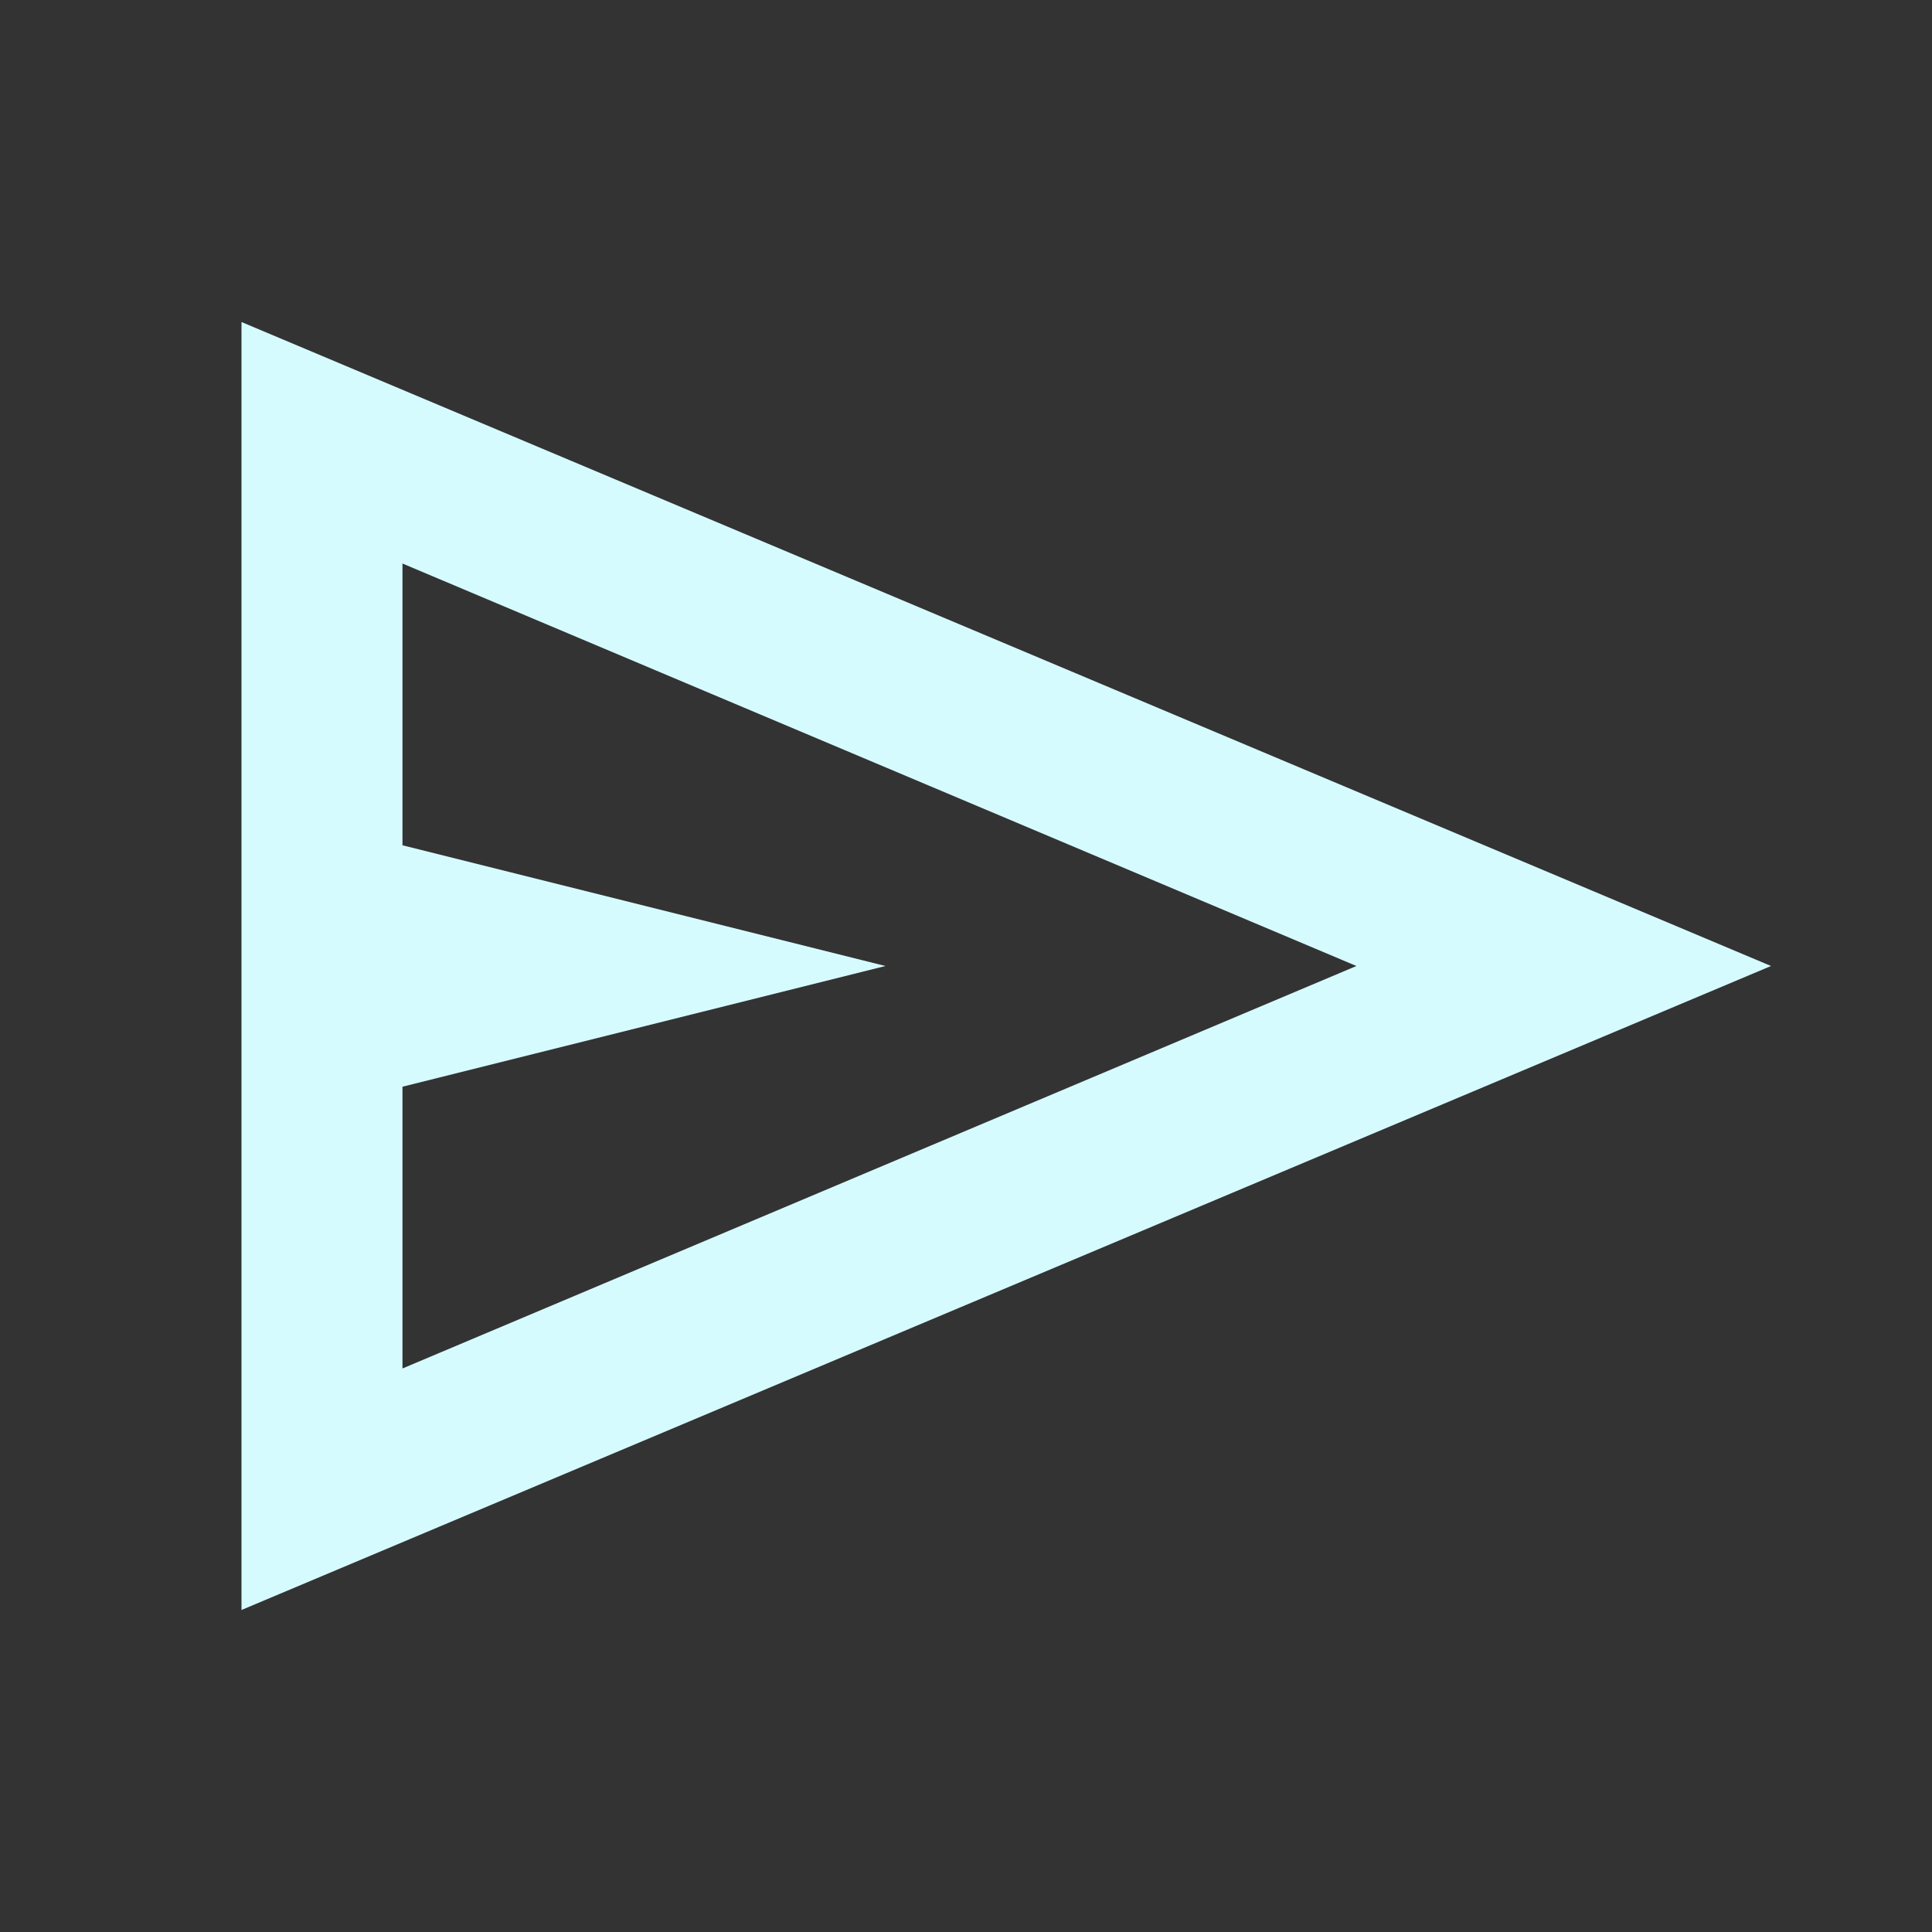 <svg width="25" height="25" viewBox="0 0 25 25" fill="none" xmlns="http://www.w3.org/2000/svg">
<rect x="0" y="0" width="25" height="25" fill="#333333" stroke="none"/>
<mask id="mask0_15_930" style="mask-type:alpha" maskUnits="userSpaceOnUse" x="0" y="0" width="25" height="25">
<rect width="25" height="25" fill="#D9D9D9"/>
</mask>
<g mask="url(#mask0_15_930)">
<path d="M3.125 20.833V4.167L22.917 12.5L3.125 20.833ZM5.208 17.708L17.552 12.5L5.208 7.292V10.938L11.458 12.5L5.208 14.062V17.708Z" fill="#D6FBFF"/>
</g>
</svg>
